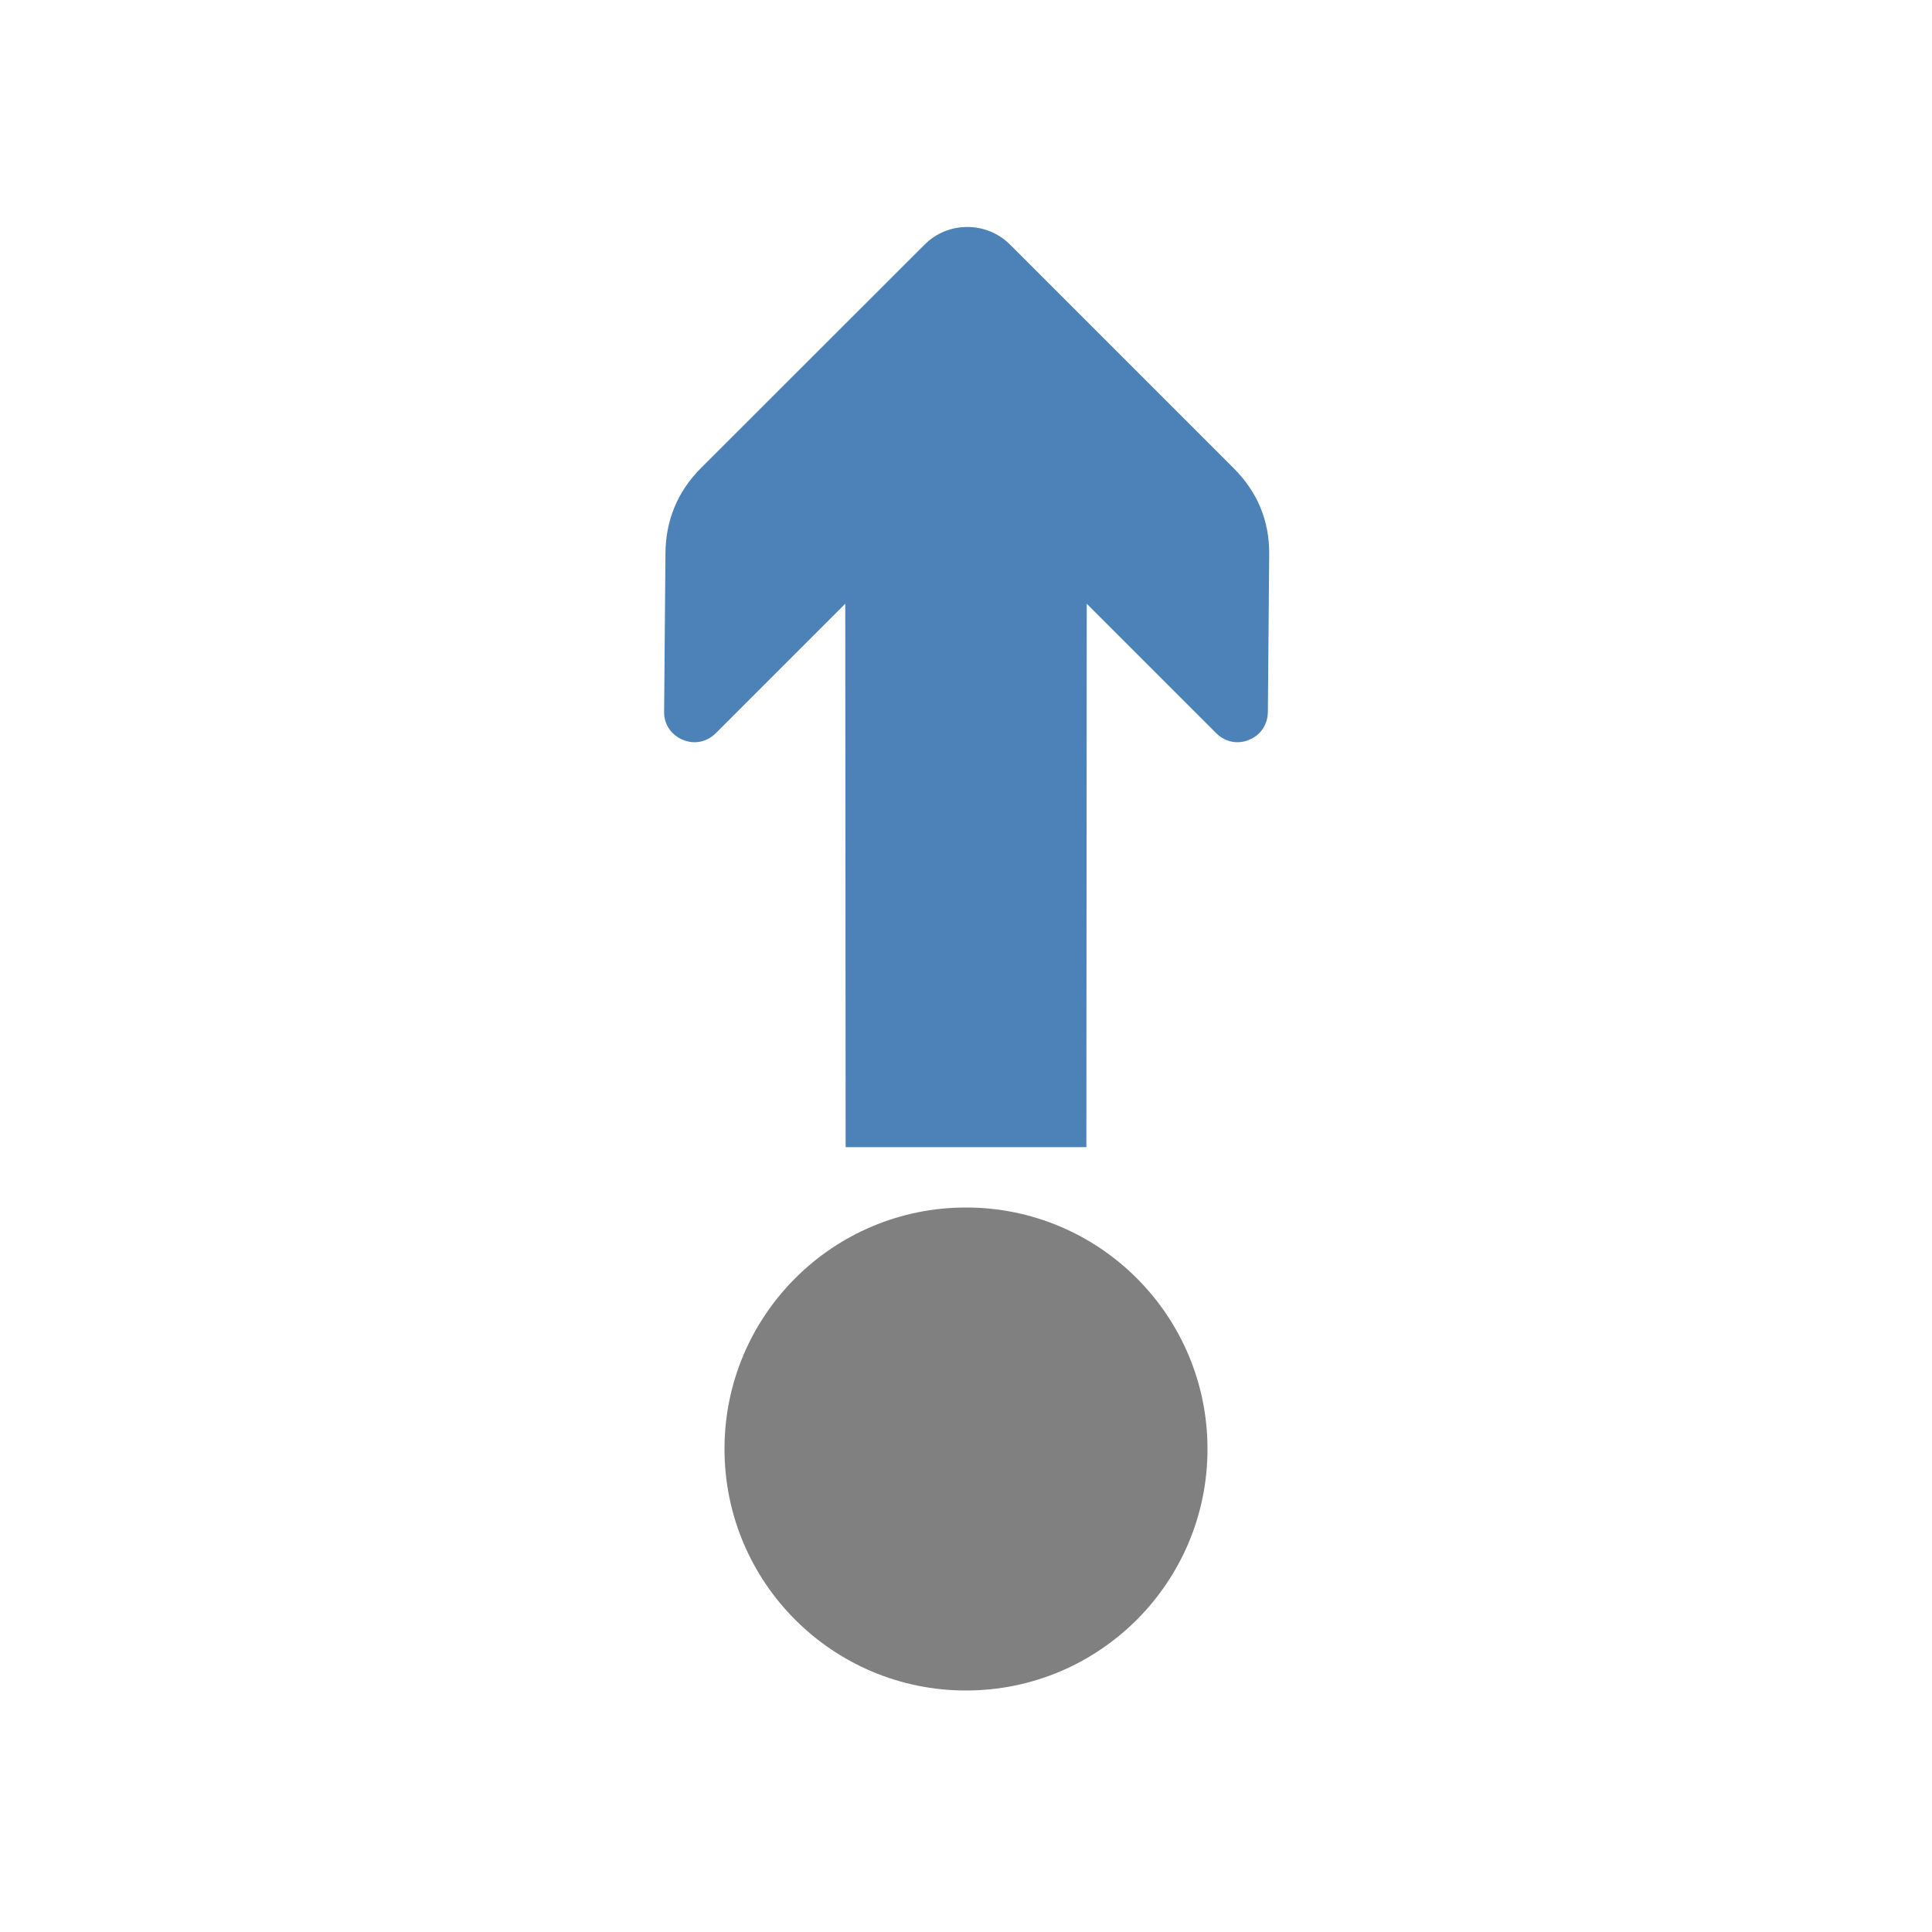 <svg xmlns="http://www.w3.org/2000/svg" width="1024" height="1024" shape-rendering="geometricPrecision" text-rendering="geometricPrecision" image-rendering="optimizeQuality" clip-rule="evenodd" viewBox="0 0 10240 10240"><title>arrow_from icon</title><desc>arrow_from icon from the IconExperience.com O-Collection. Copyright by INCORS GmbH (www.incors.com).</desc><path fill="gray" d="M5120 6400c707 0 1280 573 1280 1280s-573 1280-1280 1280-1280-573-1280-1280 573-1280 1280-1280z"/><path fill="#4D82B8" d="M6539 2482L5353 1296c-124-124-328-124-452 0L3714 2482c-124 125-186 277-187 453l-7 839c-1 65 38 122 99 147 61 26 127 12 174-34l687-687c0 960 2 1920 2 2880h1276c0-960 2-1920 2-2880l687 687c47 46 113 60 174 34 61-25 98-81 99-147l7-839c1-176-63-328-188-453z"/></svg>